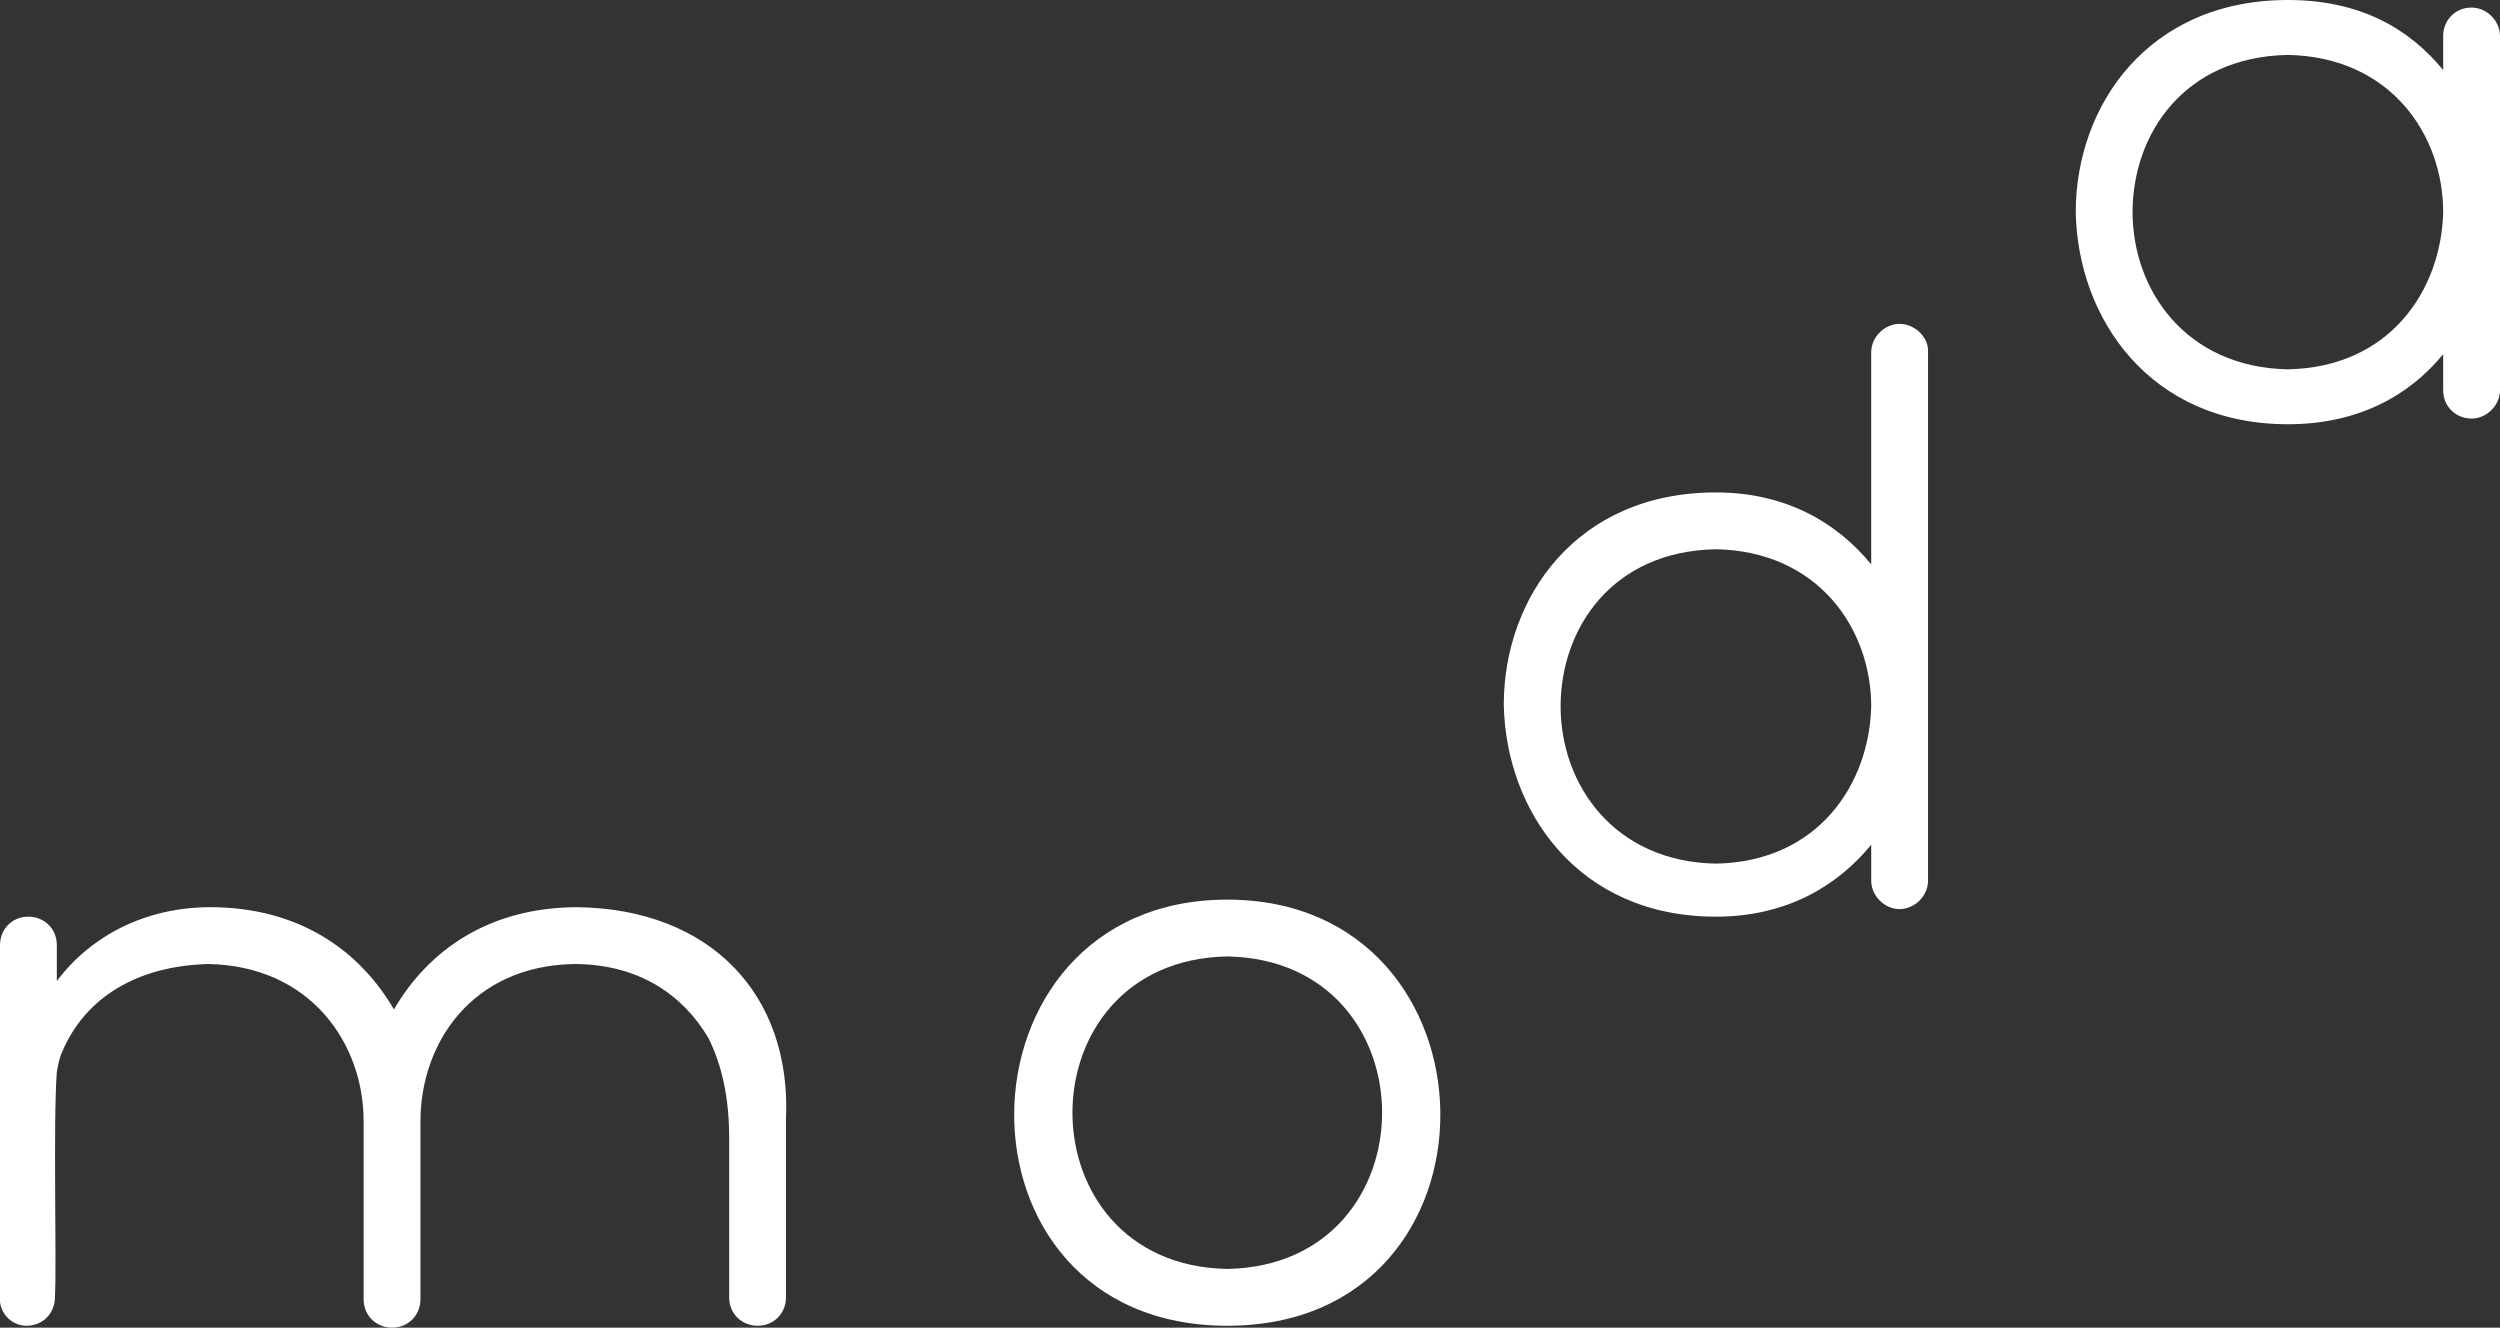 <?xml version="1.0" encoding="utf-8"?>
<!-- Generator: Adobe Illustrator 24.2.1, SVG Export Plug-In . SVG Version: 6.00 Build 0)  -->
<svg version="1.1" id="圖層_1" xmlns="http://www.w3.org/2000/svg" xmlns:xlink="http://www.w3.org/1999/xlink" x="0px" y="0px"
	 width="132px" height="70.1px" viewBox="0 0 132 70.1" style="enable-background:new 0 0 132 70.1;" xml:space="preserve">
<rect x="0" y="0" width="132" height="70.1" fill="#333333" stroke="none"/>
<style type="text/css">
	.st0{fill:#FFFFFF;}
</style>
<g>
	<g>
		<path class="st0" d="M64.8,47.5C50,47.5,49.6,70,64.8,70S79.6,47.5,64.8,47.5z M64.8,67c-10.9-0.2-10.9-16.3,0-16.5
			C75.7,50.7,75.7,66.8,64.8,67z"/>
		<path class="st0" d="M100.3,17.1c-0.8,0-1.5,0.7-1.5,1.5v11.2C97,27.6,94.3,26,90.6,26c-7.4,0-11.2,5.6-11.2,11.2
			c0.1,5.6,3.9,11.2,11.2,11.2c3.7,0,6.4-1.6,8.2-3.8v1.9c0,0.8,0.7,1.5,1.5,1.5s1.5-0.7,1.5-1.5v-28
			C101.8,17.8,101.1,17.1,100.3,17.1z M90.6,45.6c-5.4-0.1-8.2-4.2-8.2-8.3s2.7-8.2,8.2-8.3c5.4,0.1,8.2,4.2,8.2,8.3
			C98.7,41.4,96,45.5,90.6,45.6z"/>
		<path class="st0" d="M130.5,0.4c-0.9,0-1.5,0.7-1.5,1.5v1.8c-1.8-2.2-4.4-3.7-8.2-3.7c-7.4,0-11.2,5.6-11.2,11.2
			c0.1,5.6,3.9,11.2,11.2,11.2c3.7,0,6.4-1.5,8.2-3.7v1.9c0,0.9,0.7,1.5,1.5,1.5s1.5-0.7,1.5-1.5V1.9C132,1.1,131.3,0.4,130.5,0.4z
			 M120.8,19.5c-5.4-0.1-8.2-4.2-8.2-8.3s2.7-8.2,8.2-8.3c5.4,0.1,8.2,4.2,8.2,8.3C128.9,15.3,126.2,19.4,120.8,19.5z"/>
		<path class="st0" d="M30.5,47.9c-4.7,0-7.9,2.3-9.7,5.4c-1.8-3.1-5-5.4-9.7-5.4c-3.4,0-6.3,1.5-8.1,3.9v-1.9
			c0-0.9-0.7-1.5-1.5-1.5c-0.9,0-1.5,0.7-1.5,1.5v7.3V59v9.4C-0.1,69.3,0.6,70,1.4,70c0.9,0,1.5-0.7,1.5-1.5C3,66.7,2.8,59.3,3,56.6
			c0.1-0.6,0.2-0.9,0.3-1.1c1.2-2.8,3.9-4.5,7.7-4.6c5.4,0.1,8.2,4.2,8.2,8.3v9.4c0,0.9,0.7,1.5,1.5,1.5c0.9,0,1.5-0.7,1.5-1.5v-9.4
			l0,0c0-4.1,2.7-8.2,8.1-8.3c3.5,0,5.8,1.7,7.1,3.9c0.7,1.4,1.1,3.1,1.1,5.3v2.2v6.2c0,0.9,0.7,1.5,1.5,1.5c0.9,0,1.5-0.7,1.5-1.5
			v-6.2v-3.2C41.8,52.5,37.5,48,30.5,47.9z"/>
	</g>
</g>
</svg>
